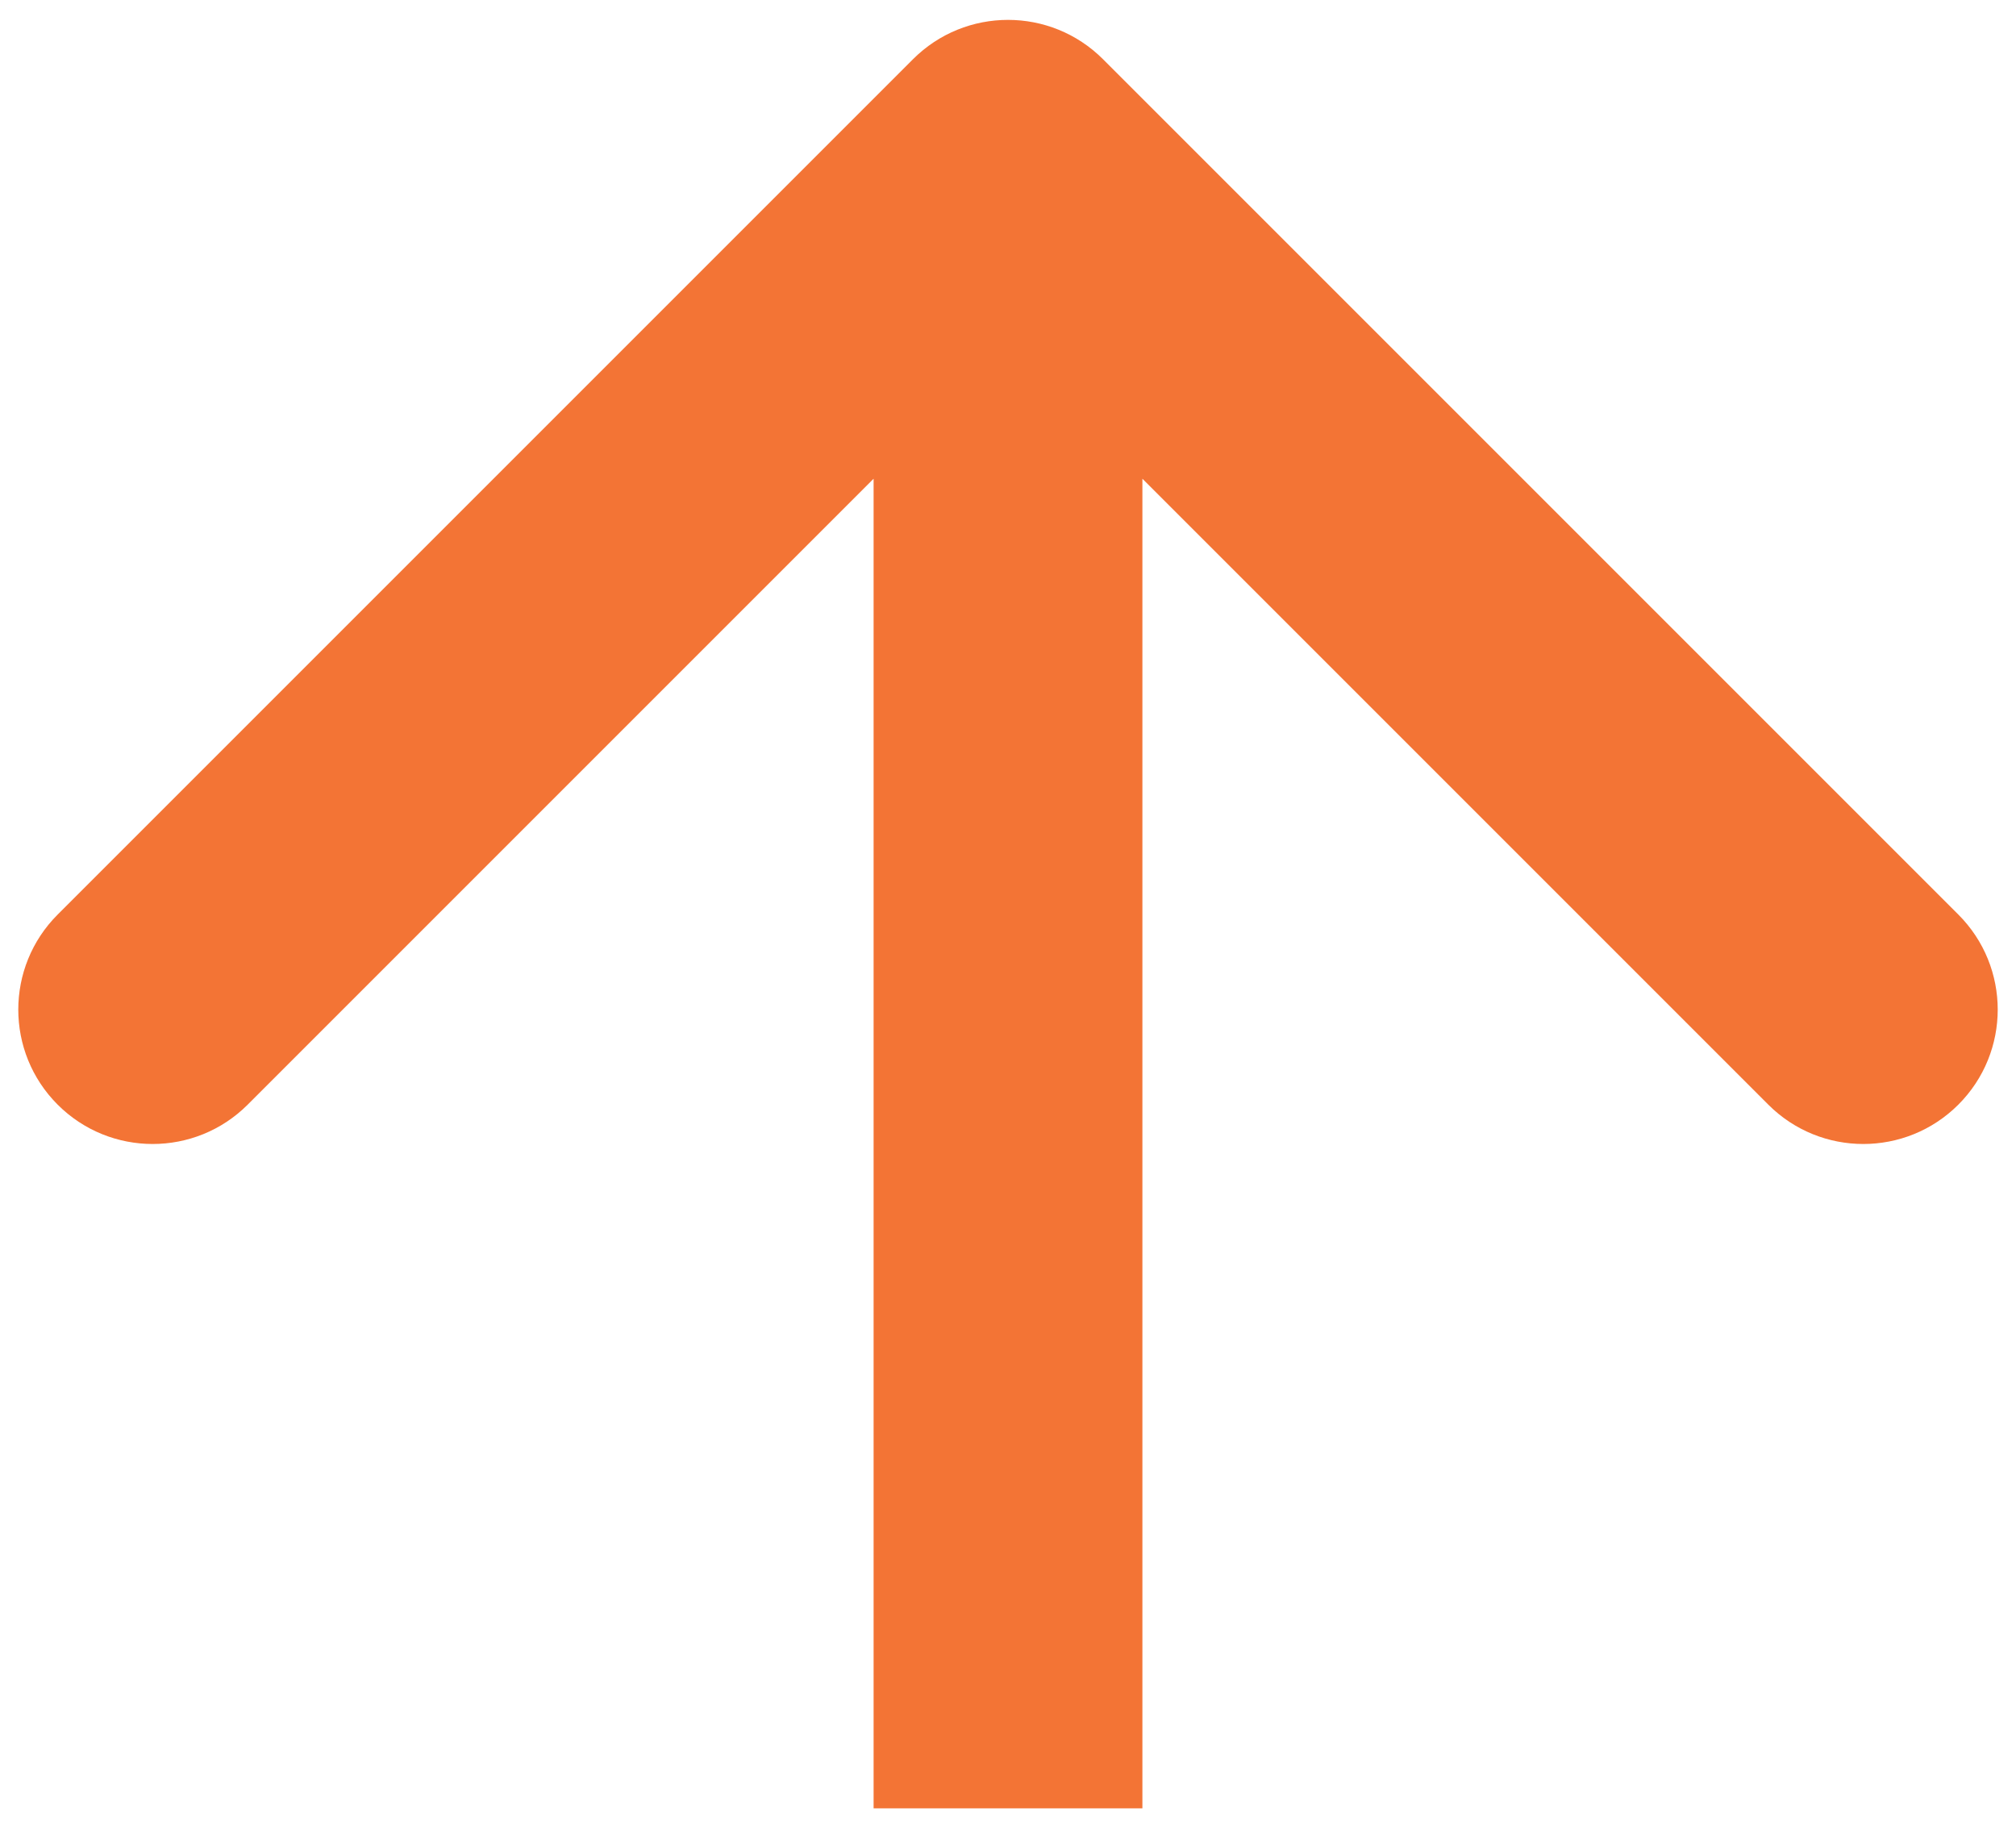 <svg width="45" height="41" viewBox="0 0 45 41" fill="none" xmlns="http://www.w3.org/2000/svg">
<path d="M24.621 1.322C23.45 0.151 21.55 0.151 20.379 1.322L1.287 20.414C0.115 21.586 0.115 23.485 1.287 24.657C2.458 25.828 4.358 25.828 5.529 24.657L22.5 7.686L39.471 24.657C40.642 25.828 42.542 25.828 43.713 24.657C44.885 23.485 44.885 21.586 43.713 20.414L24.621 1.322ZM25.5 40.364L25.5 3.444H19.5L19.5 40.364H25.5Z" fill="#F37435"/>
</svg>
